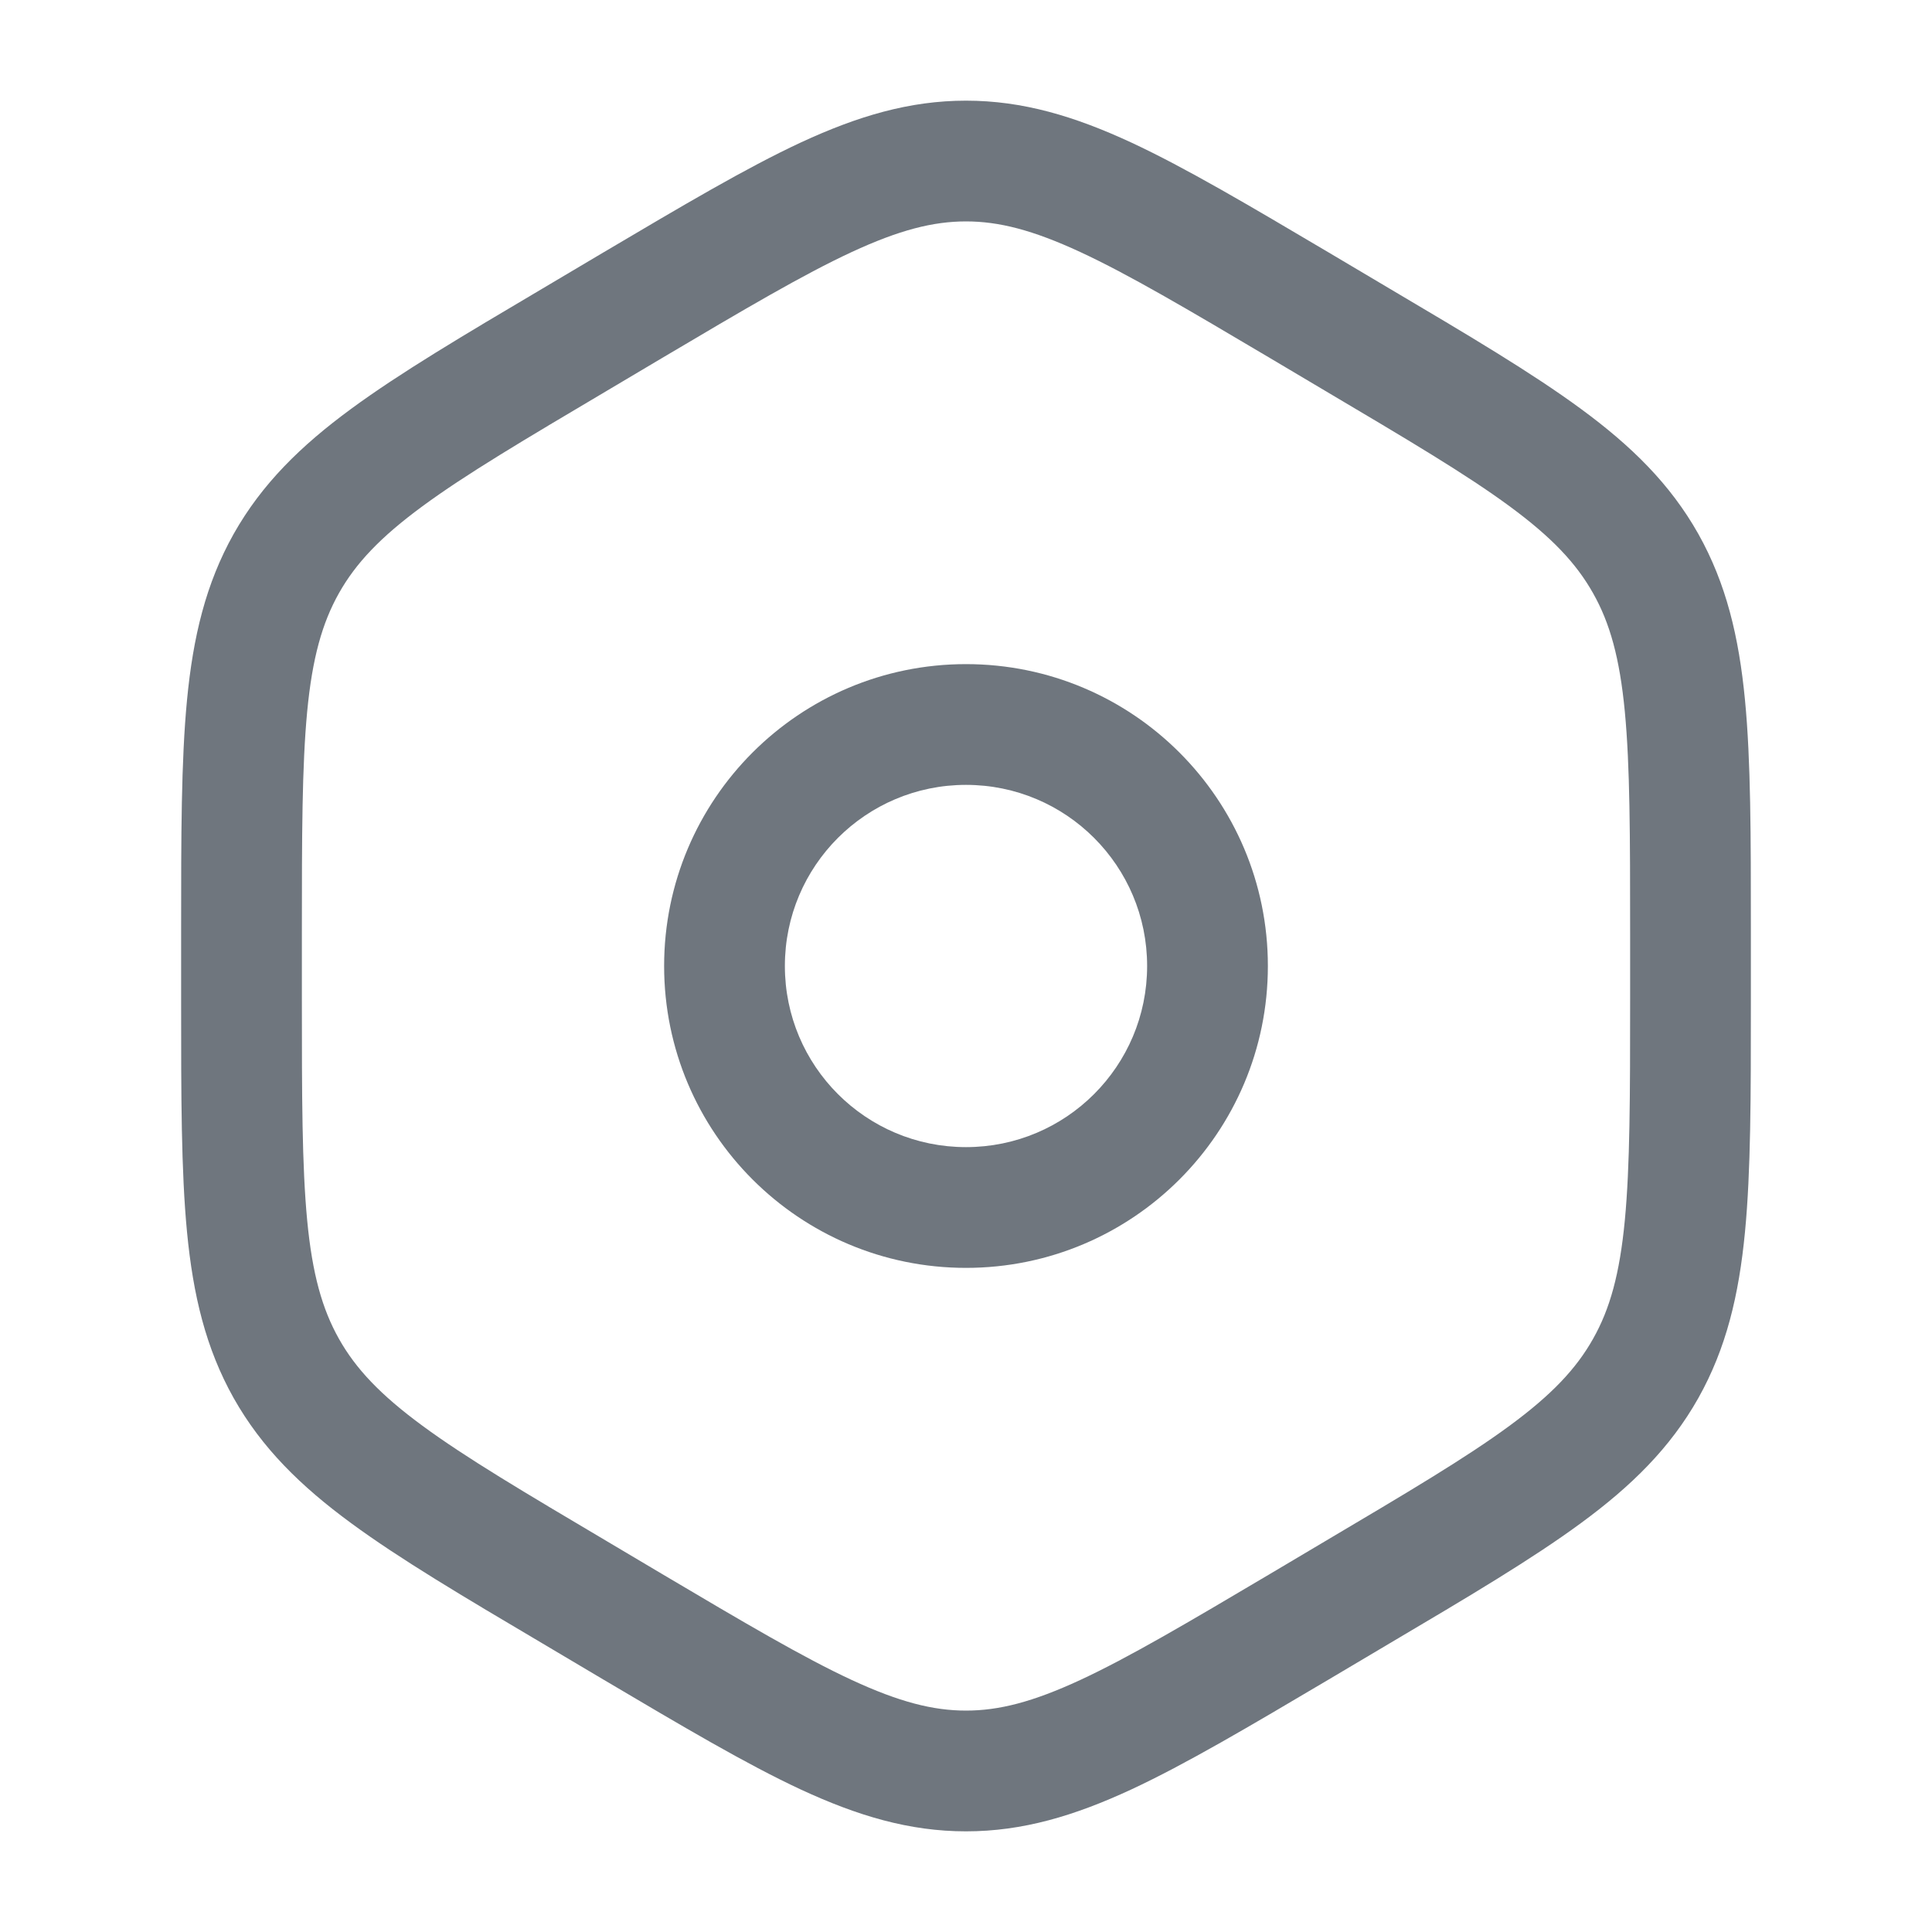 <svg width="20" height="20" viewBox="0 0 20 20" fill="none" xmlns="http://www.w3.org/2000/svg">
<path fill-rule="evenodd" clip-rule="evenodd" d="M10 6.875C8.274 6.875 6.875 8.274 6.875 10C6.875 11.726 8.274 13.125 10 13.125C11.726 13.125 13.125 11.726 13.125 10C13.125 8.274 11.726 6.875 10 6.875ZM8.125 10C8.125 8.964 8.964 8.125 10 8.125C11.036 8.125 11.875 8.964 11.875 10C11.875 11.036 11.036 11.875 10 11.875C8.964 11.875 8.125 11.036 8.125 10Z" fill="#6F767E"/>
<path fill-rule="evenodd" clip-rule="evenodd" d="M10 1.042C9.413 1.042 8.877 1.203 8.29 1.475C7.723 1.739 7.067 2.128 6.245 2.614L5.618 2.986C4.796 3.472 4.14 3.861 3.634 4.233C3.111 4.617 2.71 5.011 2.419 5.527C2.13 6.042 1.999 6.592 1.936 7.246C1.875 7.88 1.875 8.655 1.875 9.63V10.37C1.875 11.345 1.875 12.12 1.936 12.754C1.999 13.408 2.13 13.958 2.419 14.473C2.71 14.989 3.111 15.383 3.634 15.767C4.14 16.139 4.796 16.528 5.618 17.014L6.245 17.386C7.067 17.872 7.723 18.261 8.29 18.525C8.877 18.797 9.413 18.958 10 18.958C10.587 18.958 11.123 18.797 11.71 18.525C12.277 18.261 12.933 17.872 13.755 17.386L14.382 17.014C15.204 16.528 15.86 16.139 16.366 15.767C16.889 15.383 17.29 14.989 17.581 14.473C17.87 13.958 18.001 13.408 18.064 12.754C18.125 12.12 18.125 11.345 18.125 10.37V9.63C18.125 8.655 18.125 7.879 18.064 7.246C18.001 6.592 17.87 6.042 17.581 5.527C17.29 5.011 16.889 4.617 16.366 4.233C15.86 3.861 15.204 3.472 14.382 2.986L13.755 2.614C12.933 2.128 12.277 1.739 11.71 1.475C11.123 1.203 10.587 1.042 10 1.042ZM6.854 3.706C7.71 3.199 8.313 2.843 8.817 2.609C9.309 2.381 9.659 2.292 10 2.292C10.341 2.292 10.691 2.381 11.183 2.609C11.687 2.843 12.29 3.199 13.146 3.706L13.717 4.045C14.573 4.552 15.176 4.909 15.626 5.24C16.064 5.562 16.317 5.831 16.491 6.14C16.666 6.449 16.767 6.812 16.82 7.365C16.874 7.932 16.875 8.648 16.875 9.661V10.339C16.875 11.352 16.874 12.068 16.82 12.634C16.767 13.188 16.666 13.551 16.491 13.86C16.317 14.169 16.064 14.438 15.626 14.76C15.176 15.091 14.573 15.448 13.717 15.955L13.146 16.294C12.29 16.801 11.687 17.157 11.183 17.391C10.691 17.619 10.341 17.708 10 17.708C9.659 17.708 9.309 17.619 8.817 17.391C8.313 17.157 7.71 16.801 6.854 16.294L6.283 15.955C5.427 15.448 4.824 15.091 4.374 14.76C3.936 14.438 3.683 14.169 3.509 13.86C3.335 13.551 3.233 13.188 3.18 12.634C3.126 12.068 3.125 11.352 3.125 10.339V9.661C3.125 8.648 3.126 7.932 3.18 7.365C3.233 6.812 3.335 6.449 3.509 6.14C3.683 5.831 3.936 5.562 4.374 5.24C4.824 4.909 5.427 4.552 6.283 4.045L6.854 3.706Z" fill="#6F767E"/>
</svg>
